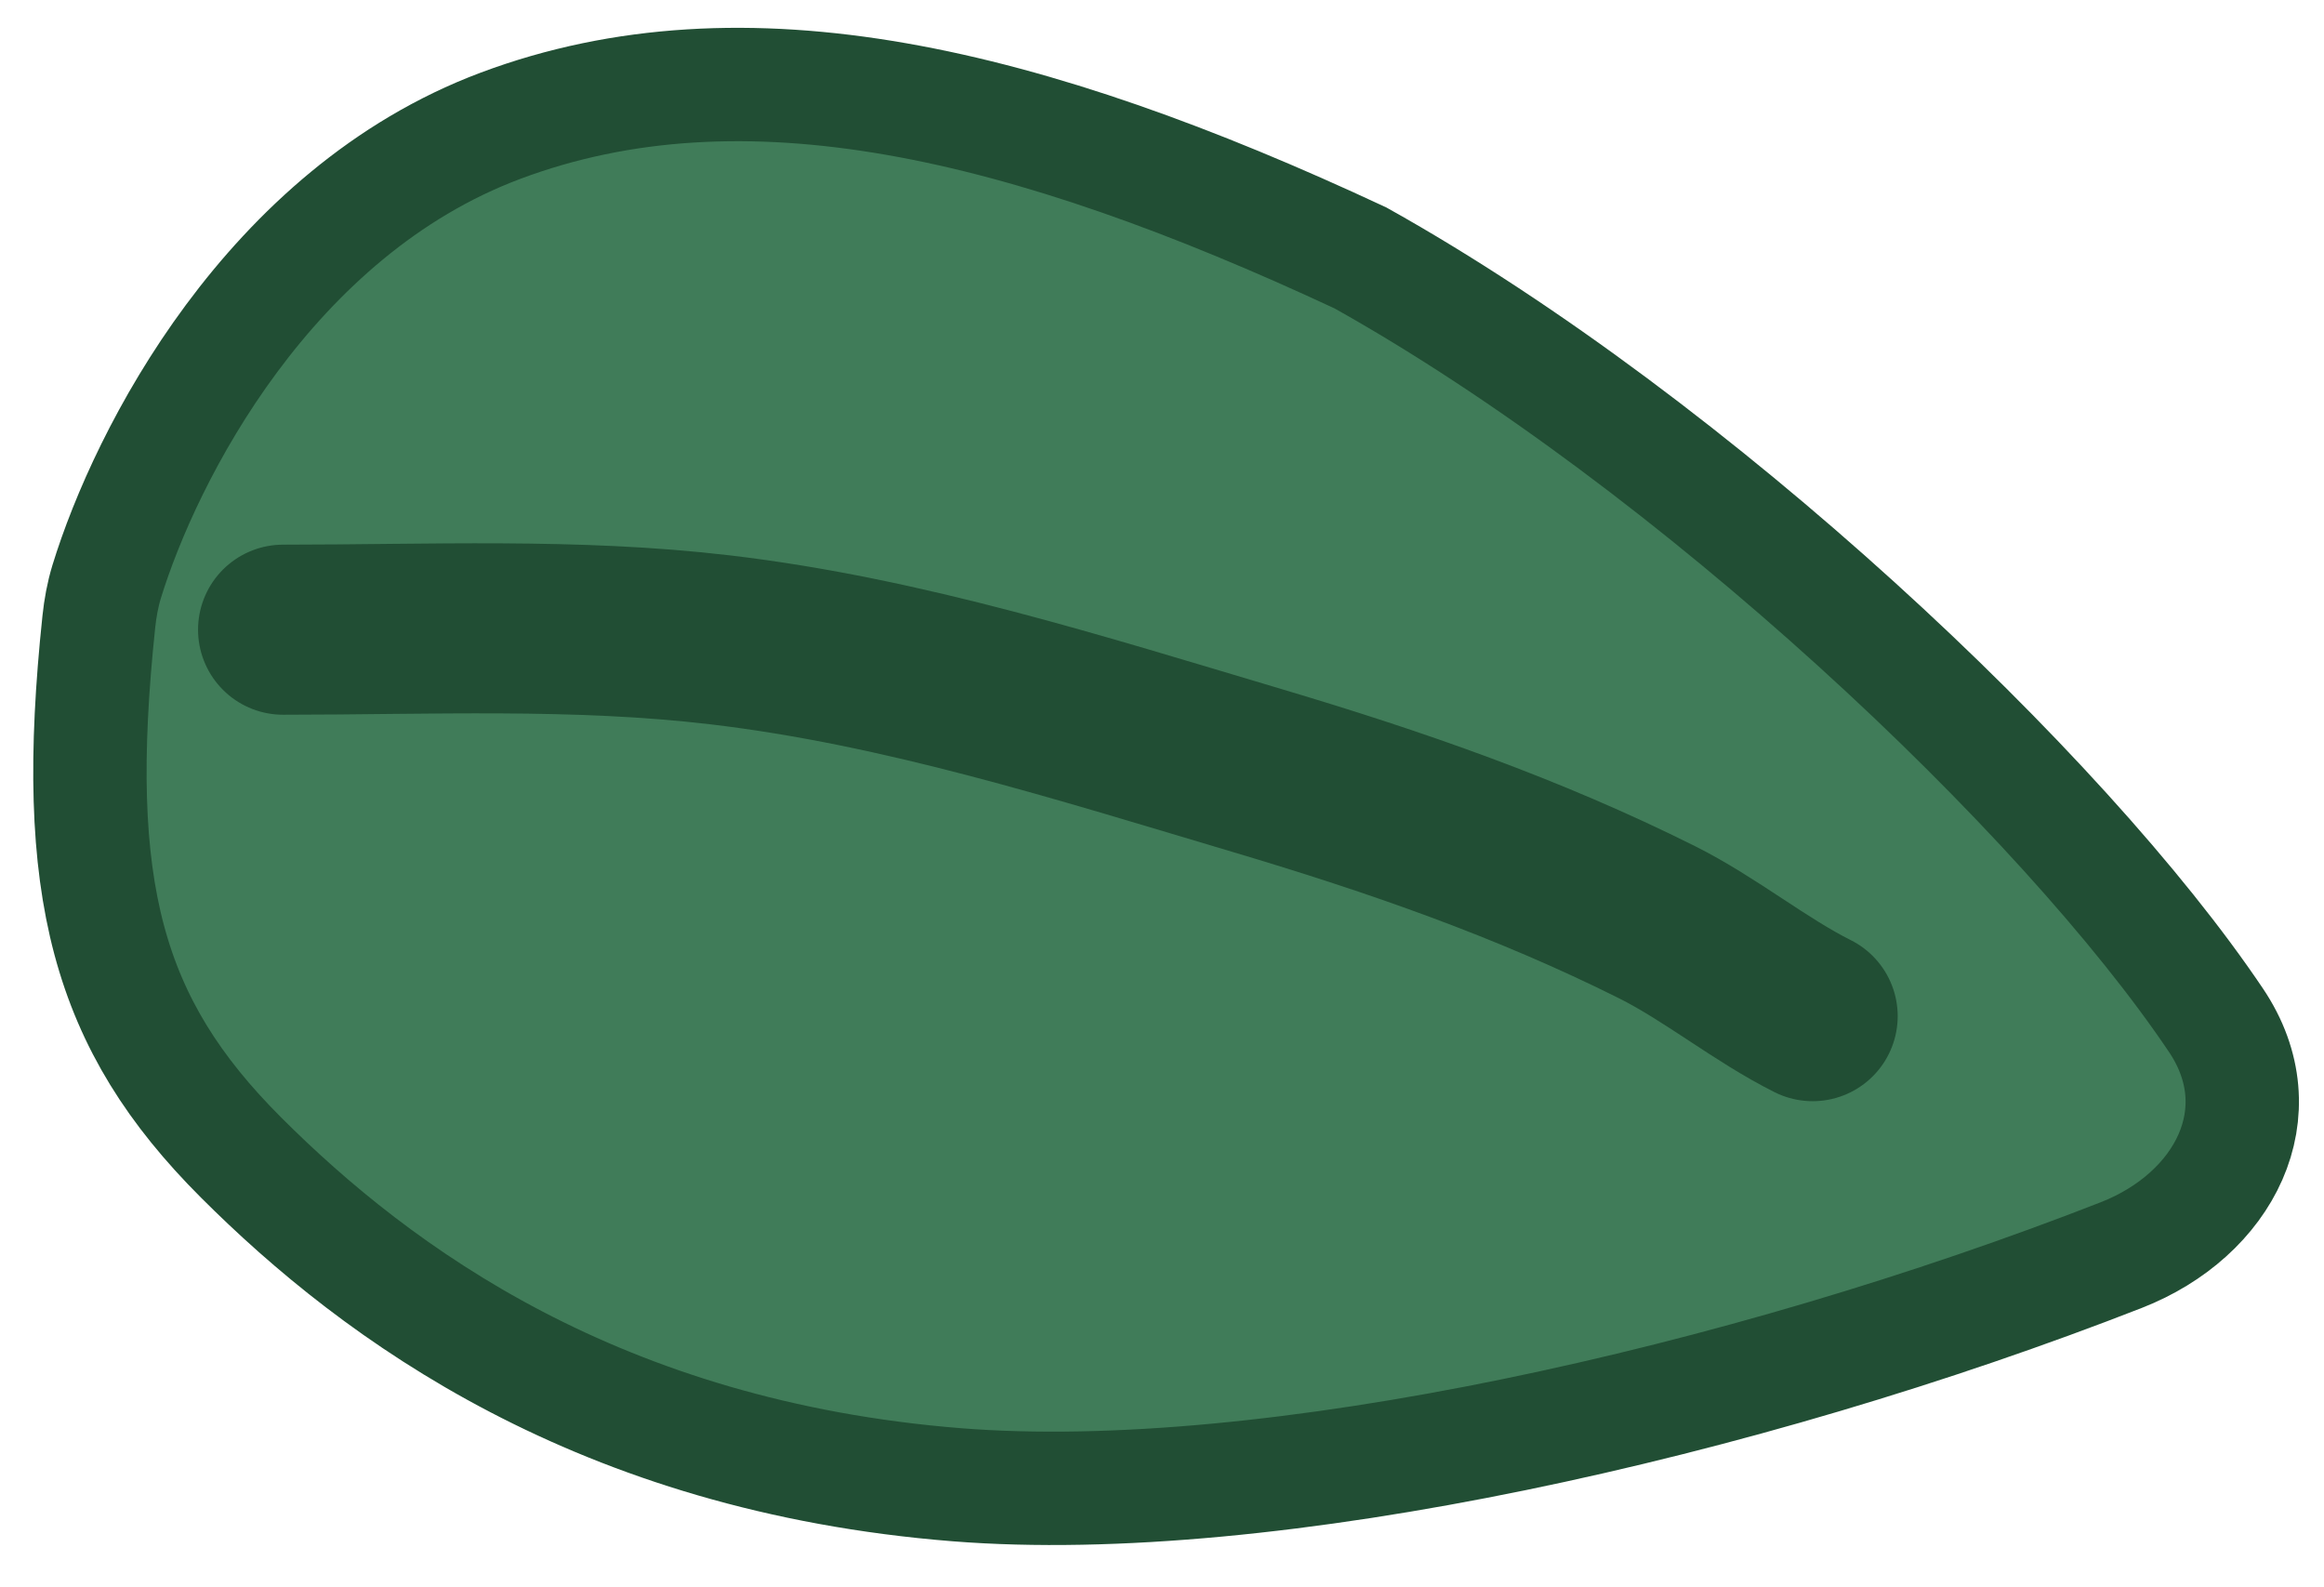 <svg width="41" height="28" viewBox="0 0 41 28" fill="none" xmlns="http://www.w3.org/2000/svg">
<path d="M16.879 26.191C22.388 26.629 30.749 24.746 37.423 22.14C39.24 21.43 40.184 19.619 39.096 18C36.403 13.992 29.888 7.84 24.001 4.55C18.093 1.793 13.123 0.609 8.828 2.219C4.753 3.747 2.571 8.016 1.881 10.263C1.812 10.491 1.769 10.726 1.744 10.963C1.244 15.696 1.895 18.061 4.251 20.417C6.667 22.833 10.577 25.689 16.879 26.191Z" fill="#407C59" stroke="#214E34" stroke-width="2"/>
<path d="M4.994 11.108C7.556 11.108 10.157 10.986 12.705 11.287C15.942 11.669 19.061 12.665 22.174 13.591C24.627 14.321 26.958 15.131 29.233 16.268C30.169 16.736 31.062 17.467 31.979 17.925" stroke="#214E34" stroke-width="3" stroke-linecap="round"/>
</svg>

